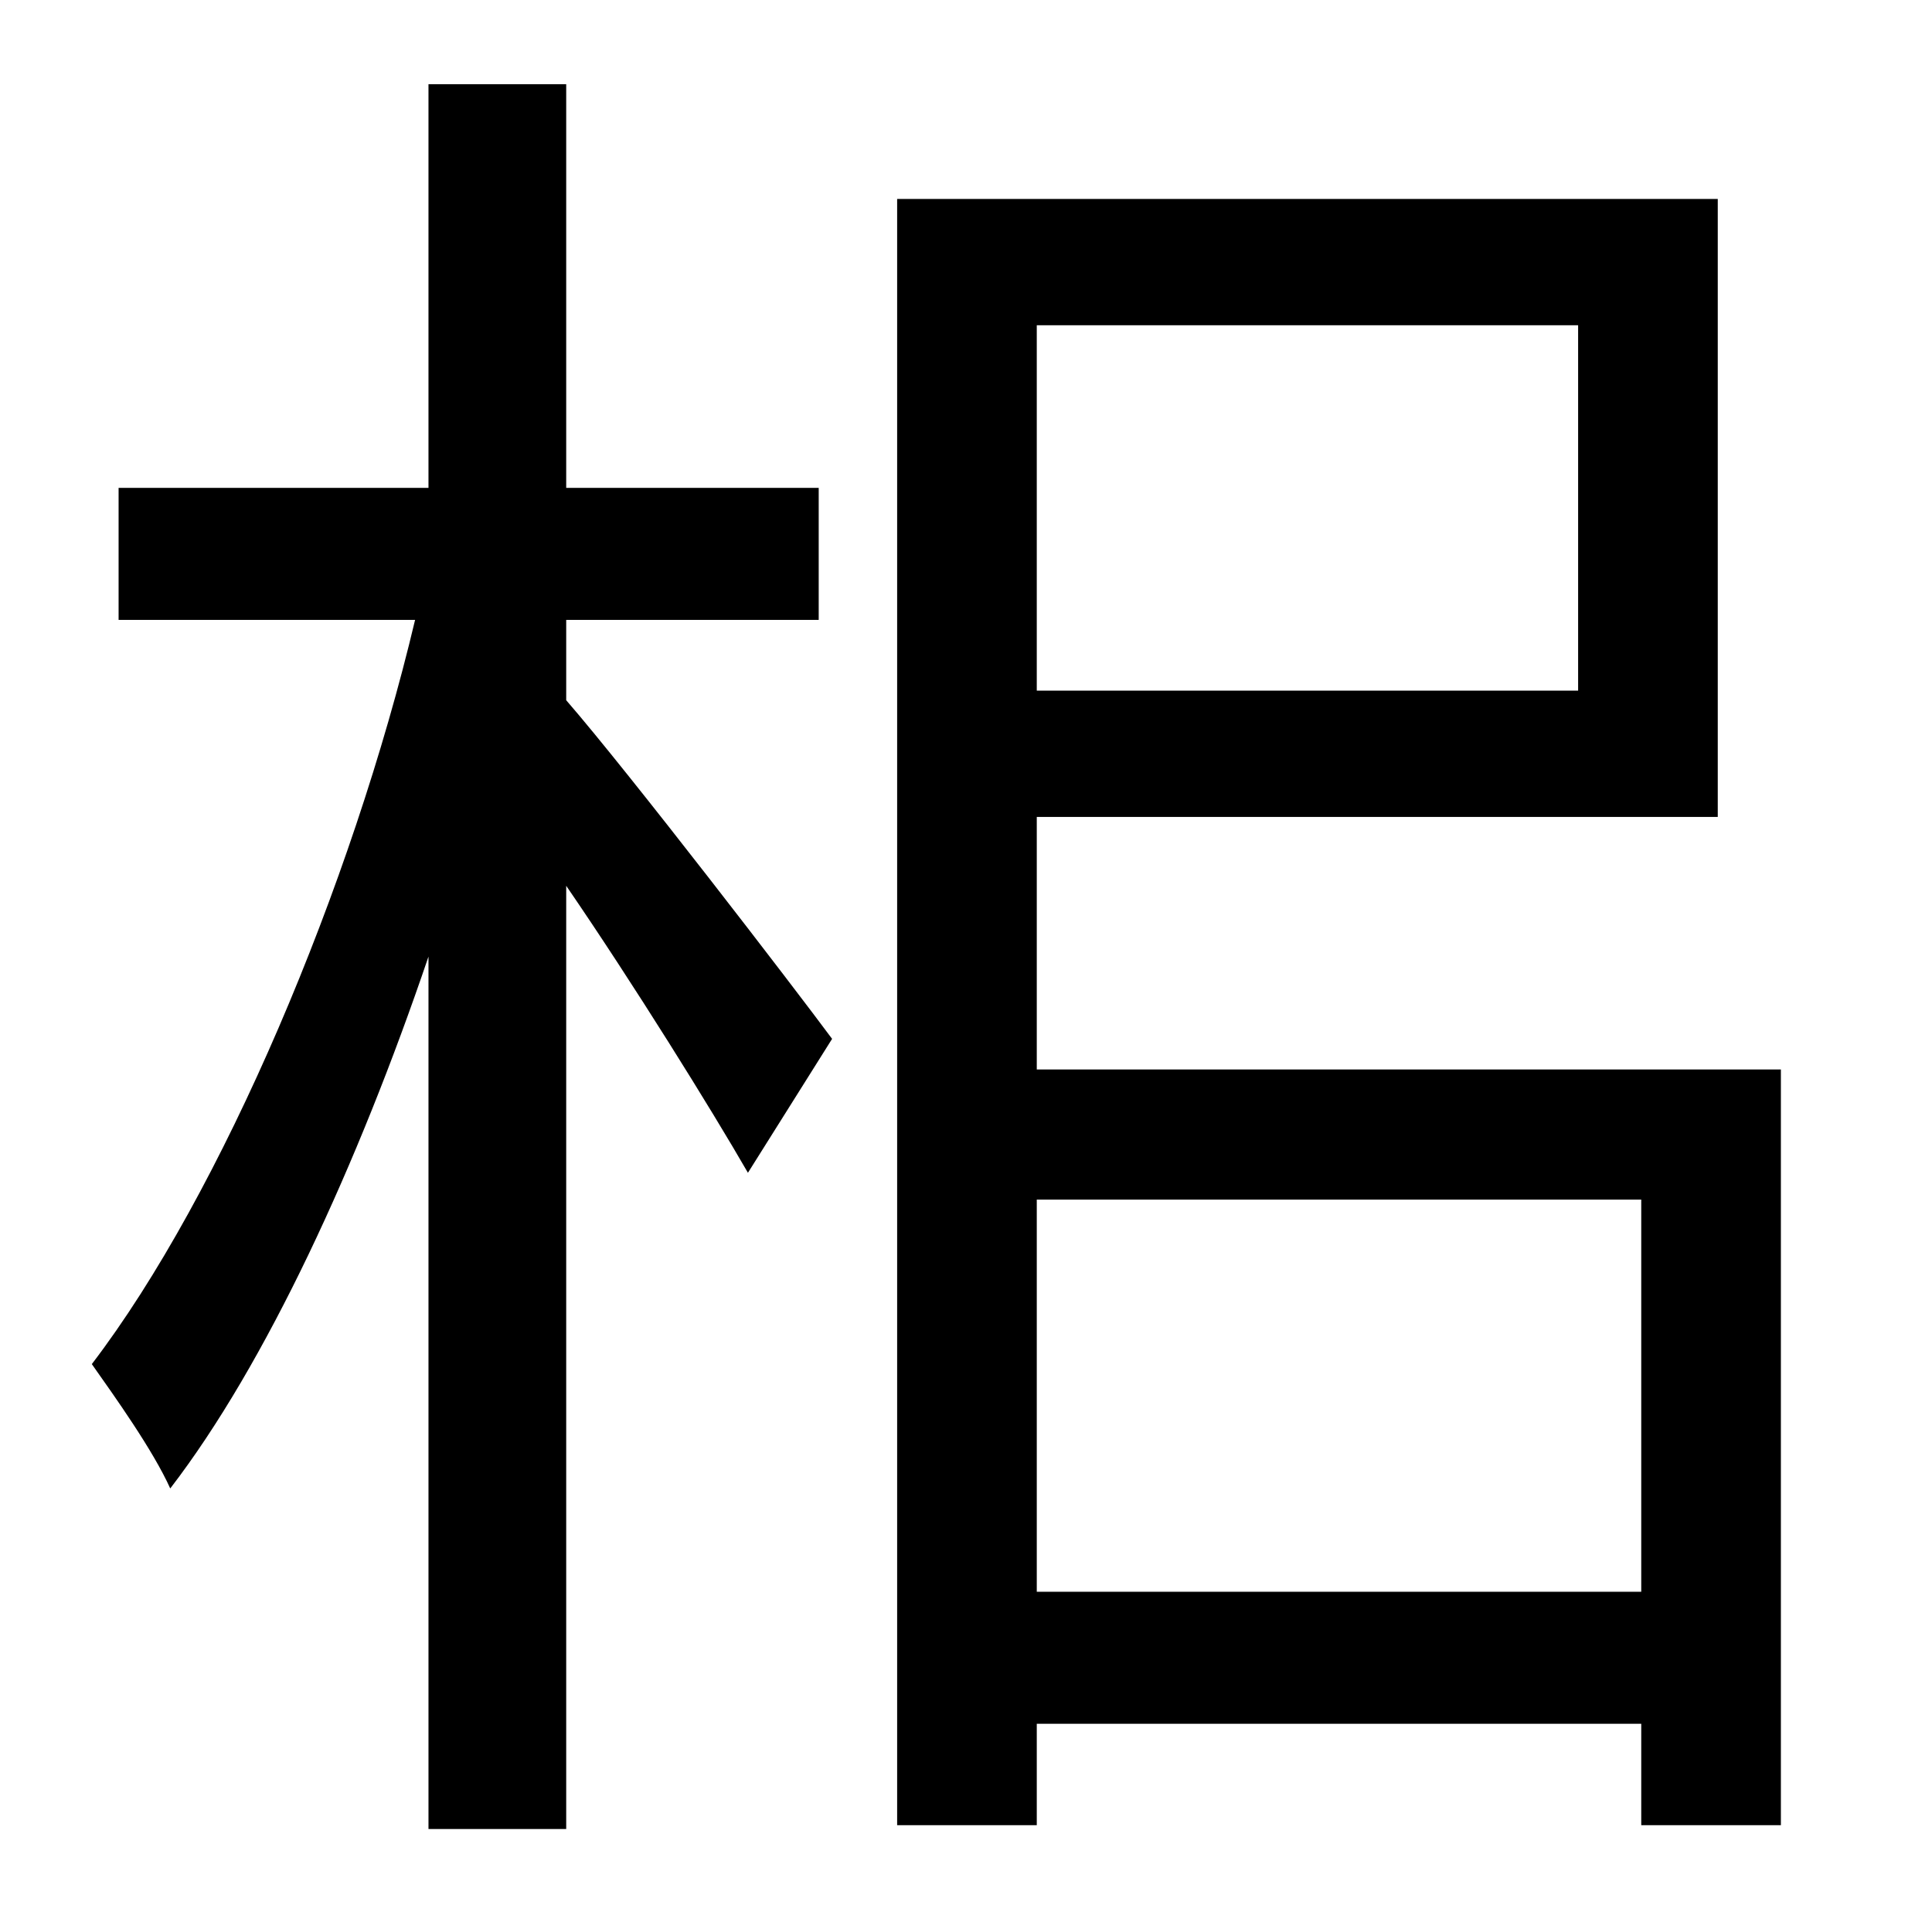 <?xml version="1.0" standalone="no"?>
<!DOCTYPE svg PUBLIC "-//W3C//DTD SVG 1.1//EN" "http://www.w3.org/Graphics/SVG/1.1/DTD/svg11.dtd" >
<svg xmlns="http://www.w3.org/2000/svg" xmlns:xlink="http://www.w3.org/1999/xlink" version="1.1" viewBox="-10 0 1010 1000">
   <path fill="currentColor"
d="M286 324v42c33 38 119 150 139 177l-44 70c-19 -33 -60 -99 -95 -150v493h-72v-456c-37 109 -85 213 -135 278c-9 -20 -29 -48 -41 -65c68 -89 136 -250 169 -389h-155v-69h162v-211h72v211h132v69h-132zM532 832h316v-205h-316v205zM815 170h-283v191h283v-191zM532 559
h389v395h-73v-53h-316v53h-73v-850h429v323h-356v132z" />
</svg>
